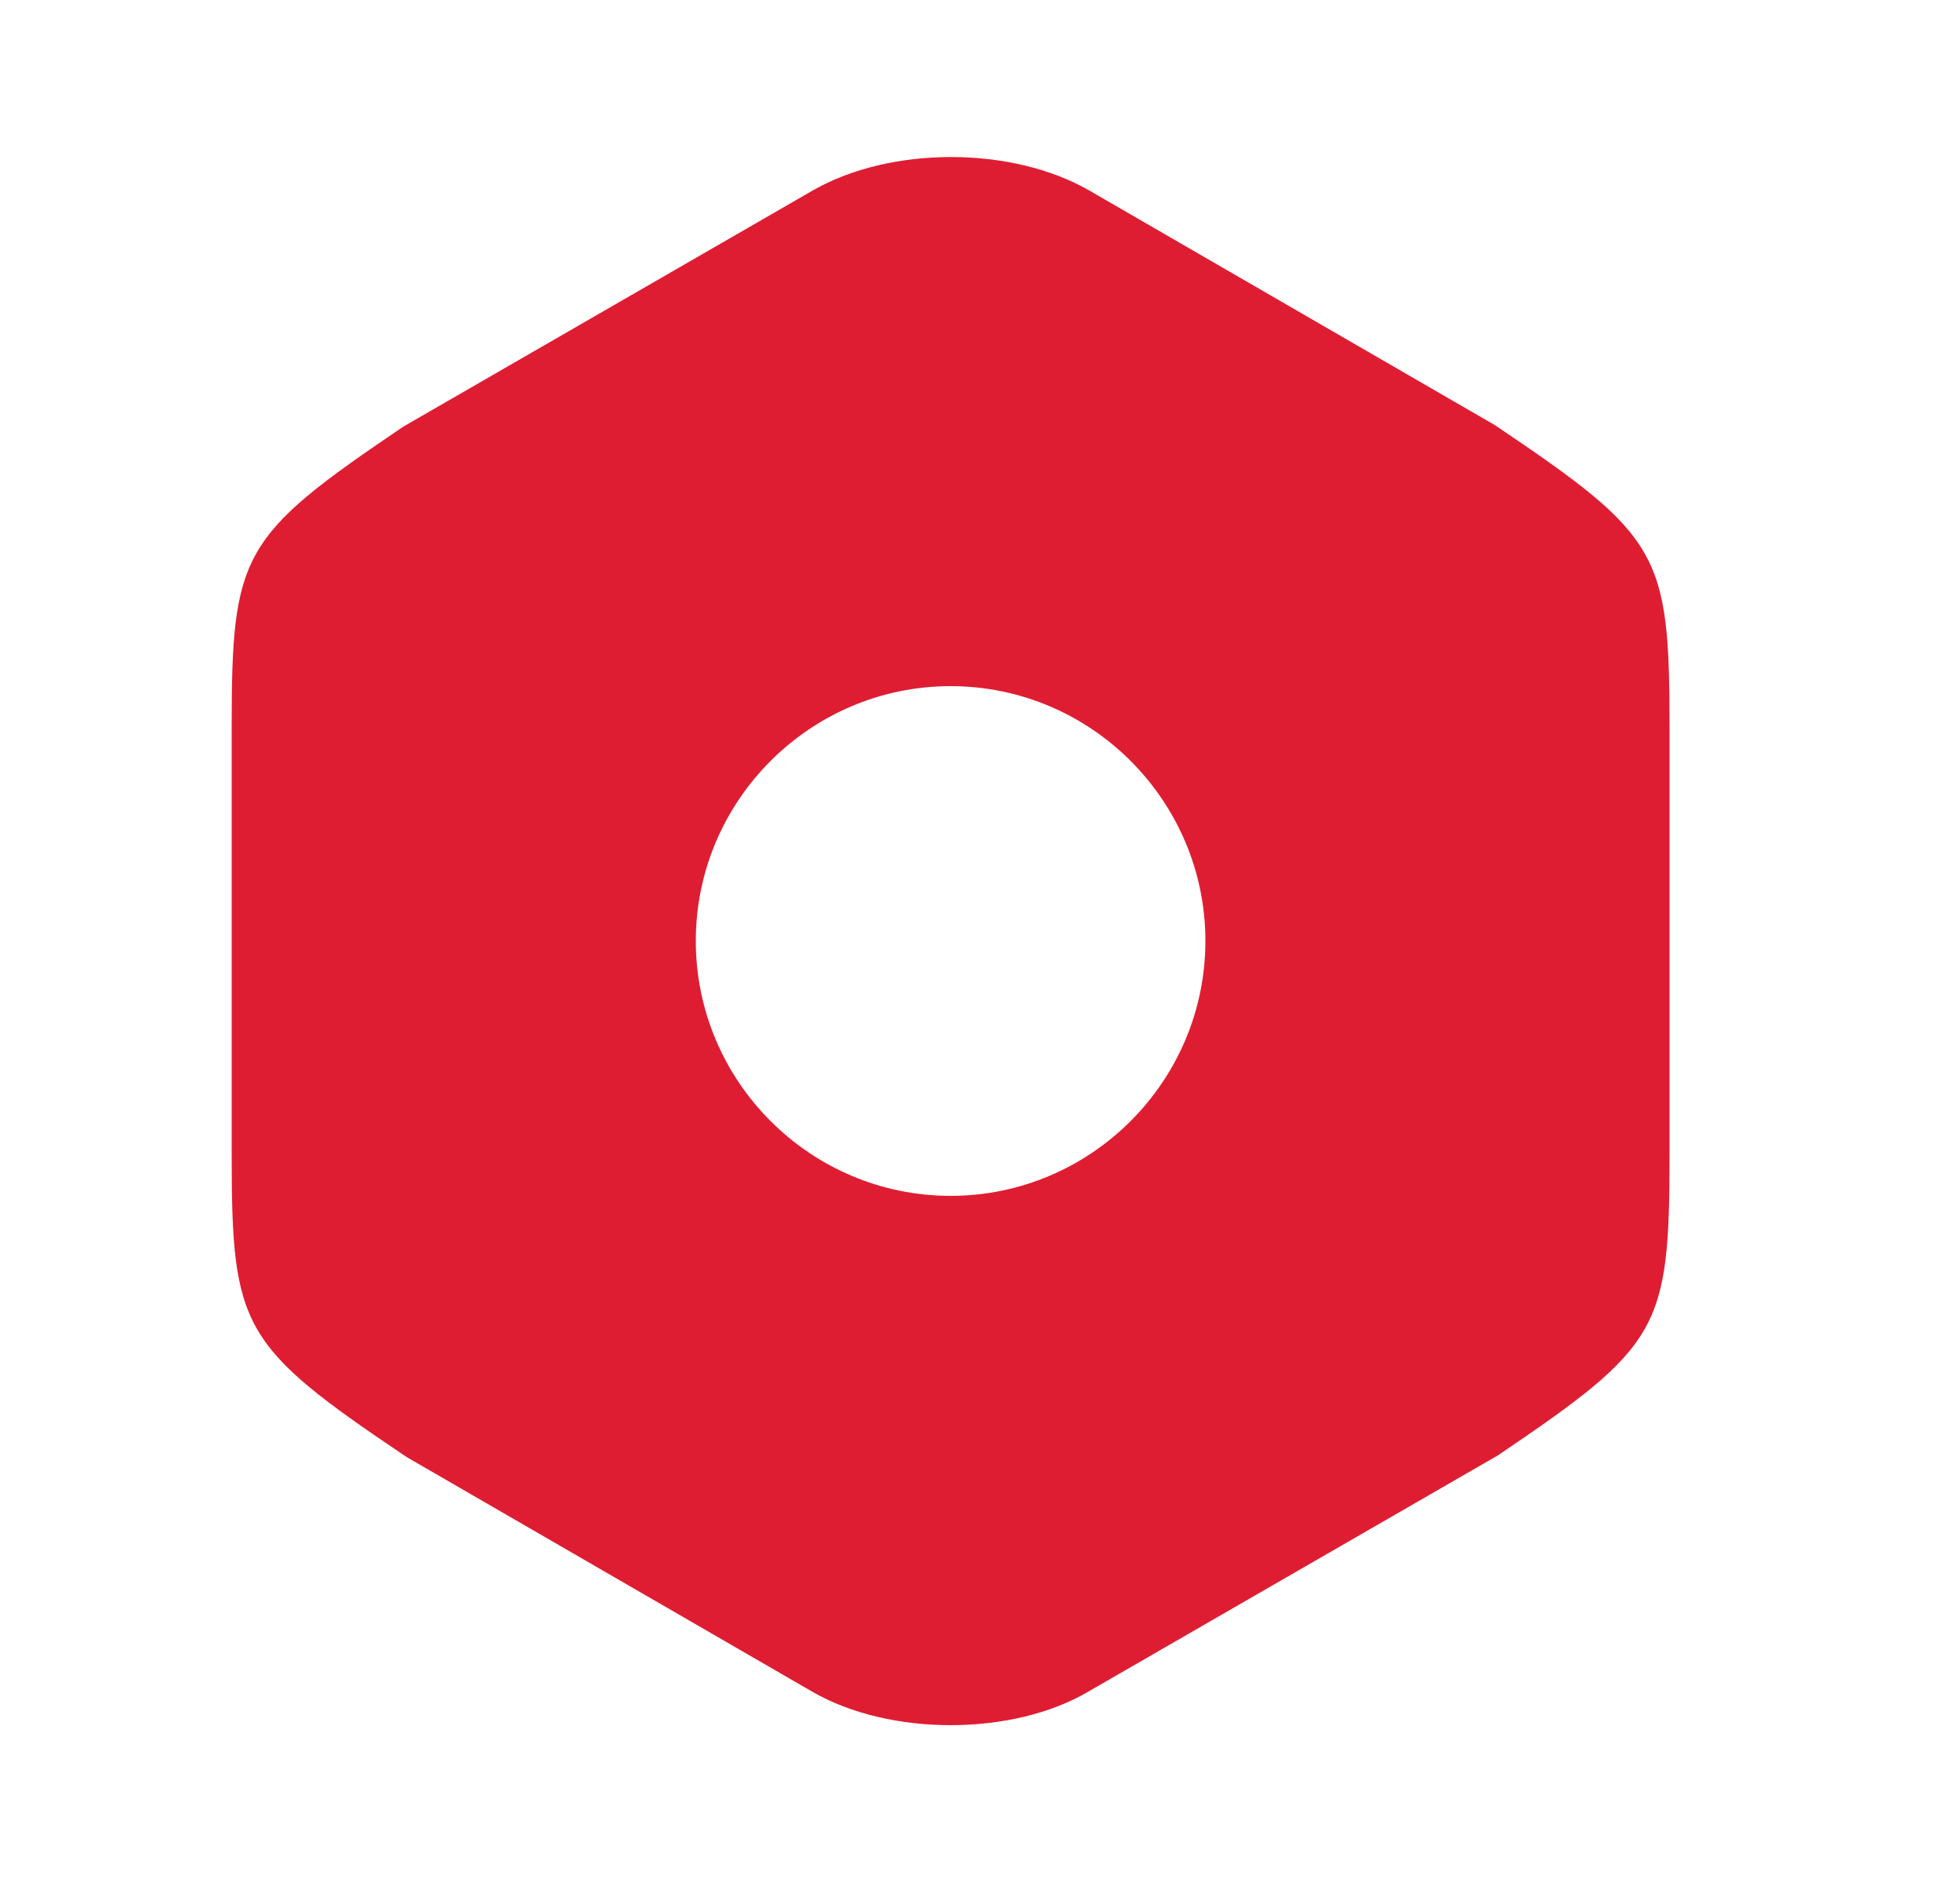 <svg width="25" height="24" viewBox="0 0 25 24" fill="none" xmlns="http://www.w3.org/2000/svg">
<path d="M19.065 5.42L13.895 2.43C12.905 1.86 11.355 1.86 10.365 2.43L5.145 5.44C3.075 6.84 2.955 7.05 2.955 9.28V14.71C2.955 16.94 3.075 17.16 5.185 18.58L10.355 21.57C10.855 21.86 11.495 22 12.125 22C12.755 22 13.395 21.86 13.885 21.57L19.105 18.56C21.175 17.16 21.295 16.95 21.295 14.72V9.28C21.295 7.05 21.175 6.84 19.065 5.42ZM12.125 15.25C10.335 15.25 8.875 13.79 8.875 12C8.875 10.21 10.335 8.75 12.125 8.75C13.915 8.75 15.375 10.21 15.375 12C15.375 13.79 13.915 15.25 12.125 15.25Z" fill="#DF1D32"/>
</svg>
